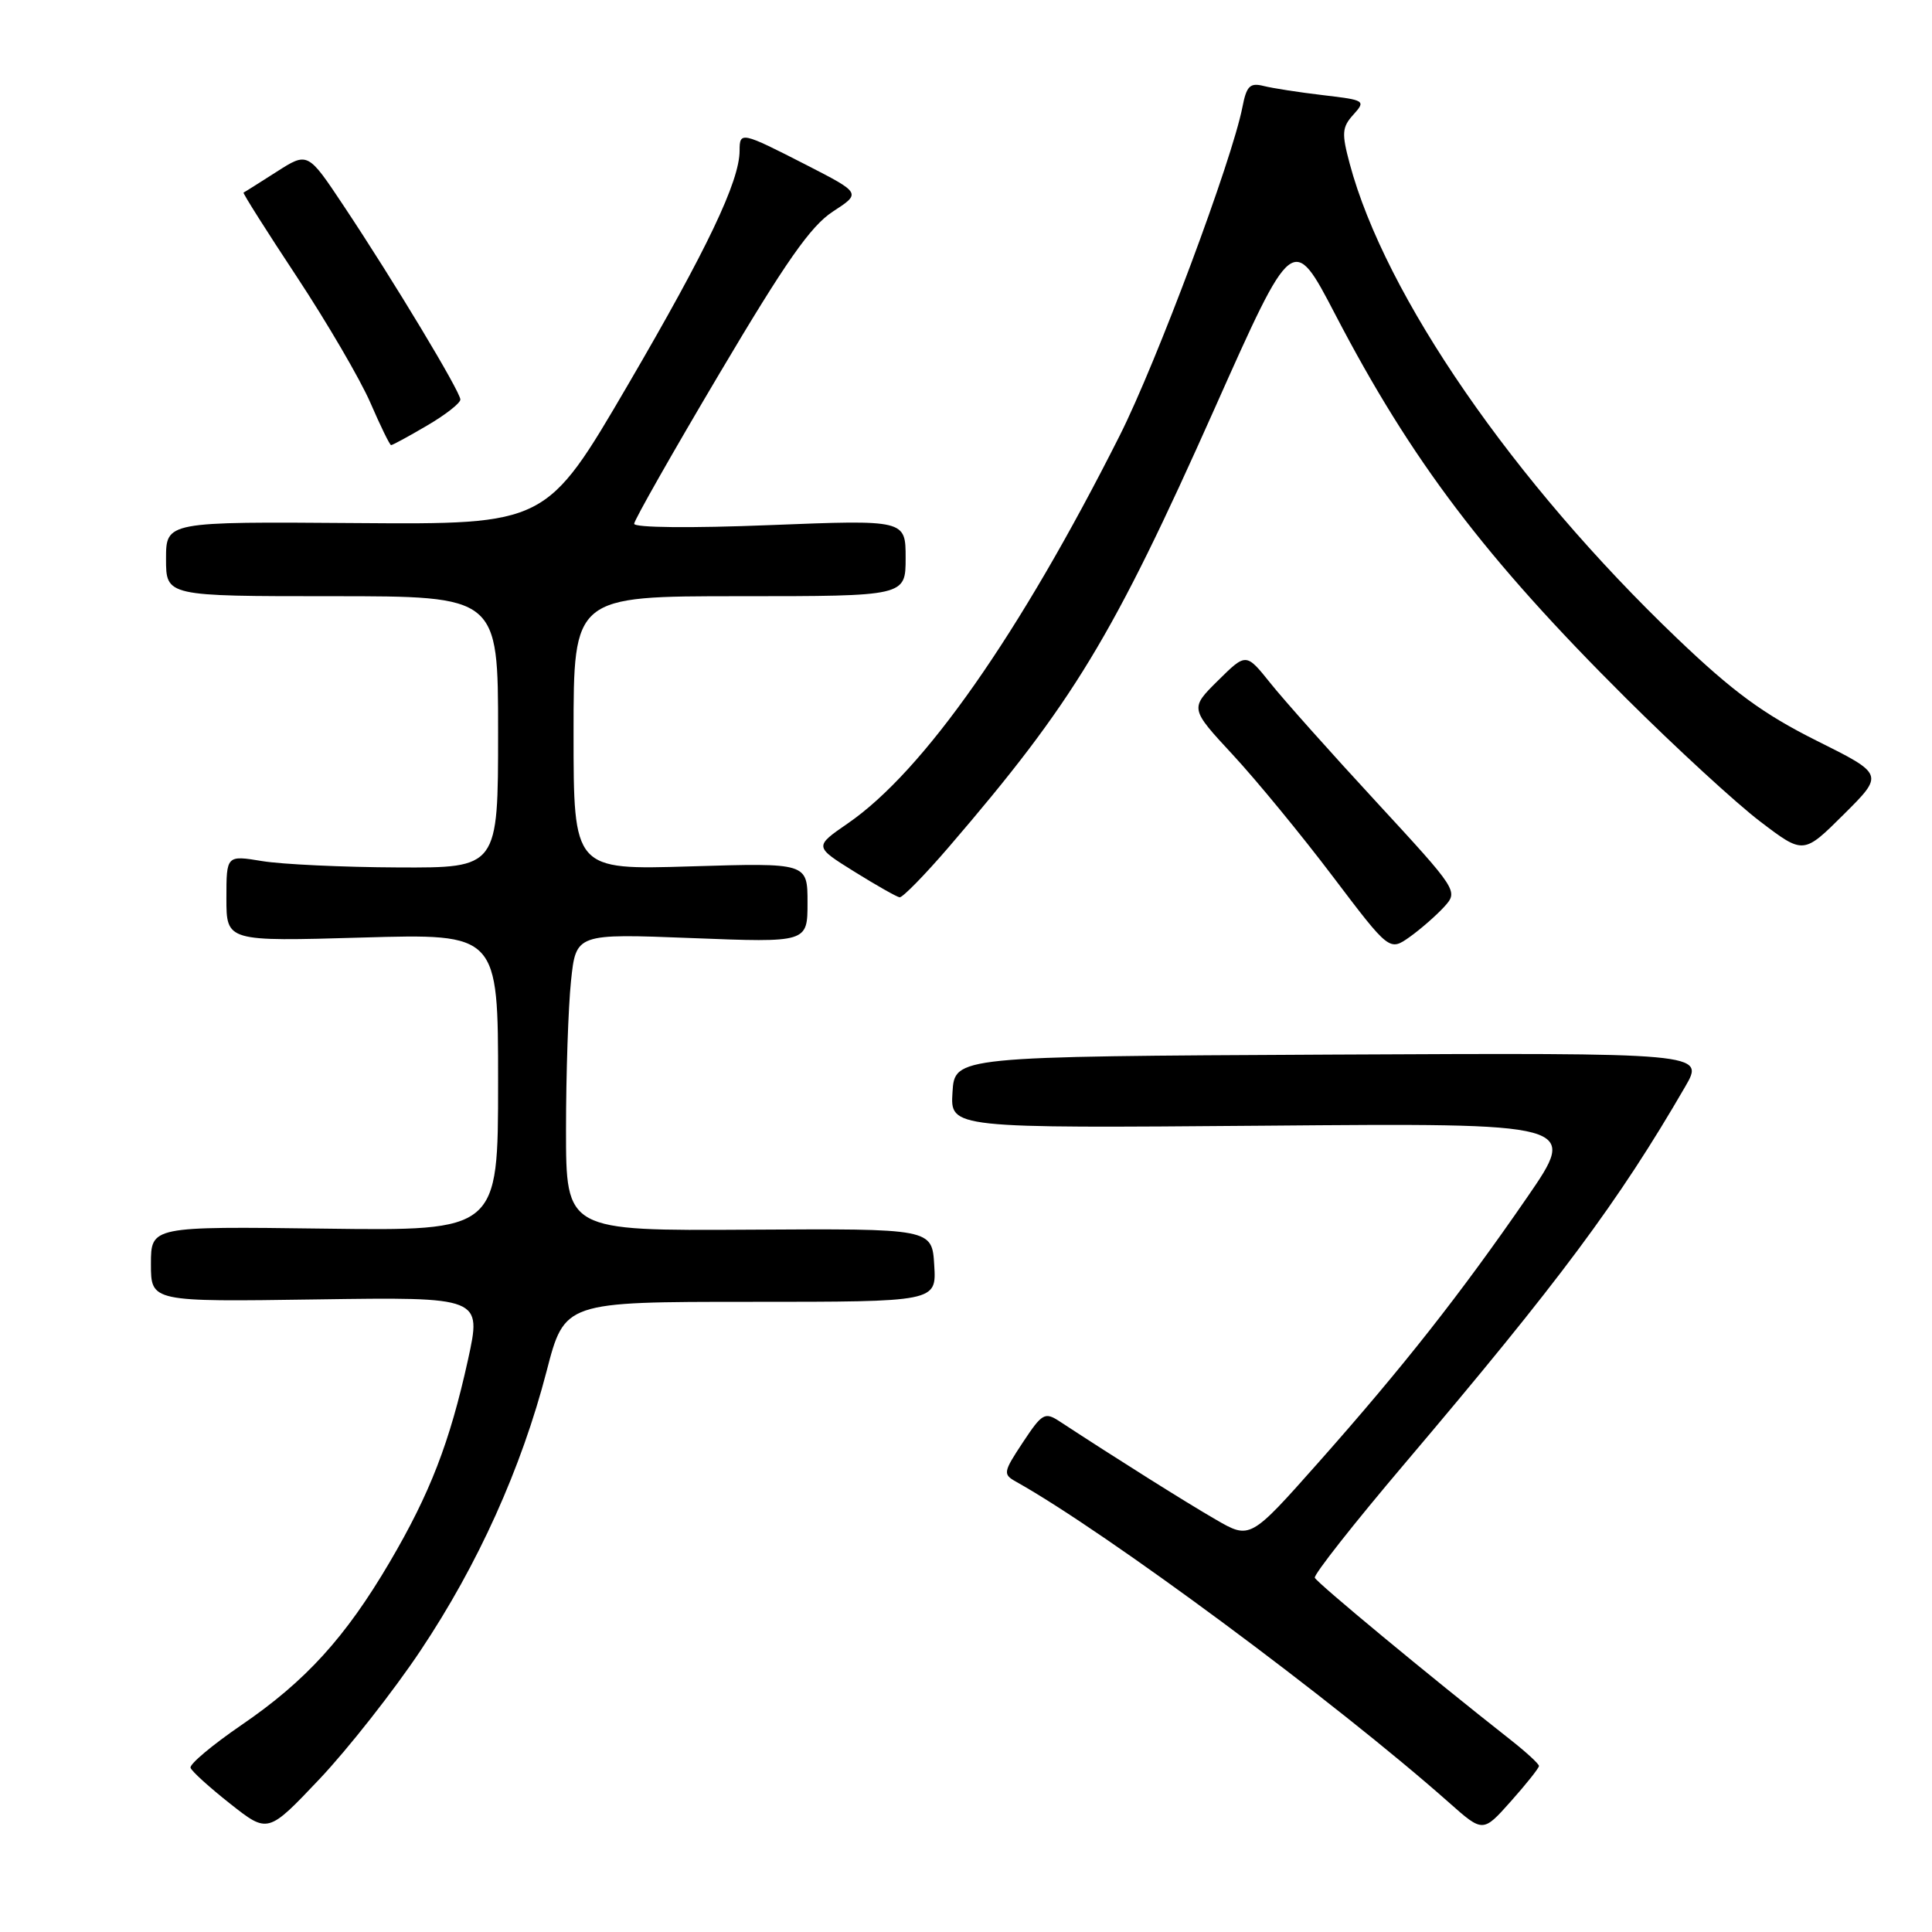 <?xml version="1.0" encoding="UTF-8" standalone="no"?>
<!DOCTYPE svg PUBLIC "-//W3C//DTD SVG 1.1//EN" "http://www.w3.org/Graphics/SVG/1.1/DTD/svg11.dtd" >
<svg xmlns="http://www.w3.org/2000/svg" xmlns:xlink="http://www.w3.org/1999/xlink" version="1.1" viewBox="0 0 256 256">
 <g >
 <path fill="currentColor"
d=" M 55.72 218.71 C 63.35 207.29 69.08 194.58 72.43 181.68 C 74.81 172.50 74.81 172.50 99.45 172.50 C 124.09 172.50 124.09 172.50 123.79 167.64 C 123.50 162.79 123.50 162.79 99.25 162.94 C 75.00 163.09 75.00 163.09 75.00 149.69 C 75.00 142.32 75.30 133.46 75.66 130.00 C 76.32 123.70 76.32 123.70 91.66 124.30 C 107.00 124.90 107.00 124.90 107.00 119.61 C 107.00 114.33 107.00 114.33 91.50 114.80 C 76.00 115.27 76.00 115.27 76.00 97.13 C 76.00 79.00 76.00 79.00 98.00 79.00 C 120.00 79.00 120.00 79.00 120.00 73.94 C 120.00 68.87 120.00 68.87 102.00 69.58 C 91.52 70.00 84.01 69.92 84.03 69.40 C 84.05 68.90 89.13 59.95 95.33 49.50 C 104.11 34.68 107.41 29.96 110.35 28.04 C 114.12 25.59 114.12 25.59 106.81 21.84 C 98.23 17.45 98.00 17.40 98.00 19.96 C 98.00 24.01 93.69 33.04 83.20 51.00 C 72.39 69.50 72.39 69.50 47.19 69.31 C 22.00 69.12 22.00 69.12 22.00 74.06 C 22.00 79.00 22.00 79.00 44.00 79.00 C 66.00 79.00 66.00 79.00 66.00 97.00 C 66.00 115.00 66.00 115.00 52.75 114.94 C 45.46 114.91 37.36 114.53 34.75 114.10 C 30.00 113.32 30.00 113.32 30.00 119.03 C 30.00 124.75 30.00 124.75 48.00 124.23 C 66.00 123.71 66.00 123.71 66.00 143.41 C 66.00 163.10 66.00 163.10 43.00 162.80 C 20.00 162.50 20.00 162.50 20.00 167.50 C 20.00 172.50 20.00 172.50 41.92 172.18 C 63.83 171.86 63.83 171.86 62.01 180.18 C 59.60 191.12 56.99 197.88 51.63 207.00 C 45.77 216.97 40.50 222.76 32.00 228.57 C 28.13 231.22 25.09 233.77 25.25 234.24 C 25.40 234.71 27.78 236.86 30.52 239.02 C 35.50 242.95 35.50 242.95 42.34 235.73 C 46.10 231.75 52.13 224.09 55.72 218.71 Z  M 203.92 234.00 C 203.92 233.72 202.21 232.15 200.11 230.50 C 189.40 222.08 174.47 209.71 174.22 209.06 C 174.06 208.65 179.43 201.83 186.15 193.91 C 206.61 169.78 214.45 159.25 223.29 144.00 C 225.90 139.50 225.90 139.50 176.20 139.74 C 126.50 139.99 126.50 139.99 126.21 144.74 C 125.91 149.50 125.91 149.50 167.52 149.16 C 209.13 148.81 209.13 148.81 202.35 158.66 C 193.52 171.47 185.92 181.13 174.74 193.74 C 165.65 203.99 165.65 203.99 161.08 201.34 C 157.16 199.08 147.93 193.27 140.40 188.34 C 138.44 187.06 138.09 187.26 135.53 191.13 C 132.93 195.06 132.88 195.35 134.61 196.32 C 146.66 203.06 176.93 225.50 192.00 238.85 C 196.50 242.84 196.50 242.84 200.21 238.67 C 202.25 236.38 203.92 234.28 203.92 234.00 Z  M 191.38 120.14 C 193.24 118.08 193.17 117.97 182.38 106.27 C 176.39 99.79 170.06 92.69 168.31 90.49 C 165.11 86.50 165.11 86.50 161.39 90.18 C 157.66 93.87 157.66 93.87 163.37 100.03 C 166.51 103.42 172.46 110.66 176.59 116.12 C 184.11 126.05 184.11 126.05 186.81 124.14 C 188.29 123.08 190.34 121.28 191.38 120.14 Z  M 125.71 112.25 C 142.22 93.04 147.41 84.48 160.94 54.14 C 171.31 30.88 171.31 30.88 176.94 41.69 C 187.01 61.03 196.78 73.93 215.44 92.50 C 222.07 99.10 230.08 106.46 233.24 108.86 C 238.97 113.22 238.97 113.22 244.31 107.91 C 249.65 102.60 249.65 102.60 240.68 98.13 C 233.65 94.61 229.66 91.69 222.25 84.61 C 200.53 63.85 183.52 39.18 178.84 21.68 C 177.76 17.65 177.82 16.86 179.33 15.19 C 181.00 13.34 180.88 13.26 175.32 12.61 C 172.16 12.24 168.62 11.69 167.43 11.39 C 165.63 10.94 165.17 11.39 164.63 14.18 C 163.24 21.28 153.26 48.00 148.37 57.71 C 135.10 84.05 122.38 102.21 112.33 109.11 C 107.88 112.18 107.88 112.18 113.19 115.49 C 116.11 117.31 118.82 118.84 119.20 118.90 C 119.59 118.95 122.52 115.96 125.71 112.25 Z  M 56.57 56.40 C 59.01 54.98 61.00 53.42 61.00 52.94 C 61.00 51.90 52.20 37.28 45.55 27.29 C 40.78 20.12 40.78 20.12 36.64 22.77 C 34.36 24.22 32.40 25.47 32.27 25.52 C 32.14 25.58 35.32 30.61 39.34 36.69 C 43.35 42.77 47.73 50.27 49.07 53.35 C 50.41 56.44 51.64 58.97 51.82 58.98 C 52.00 58.99 54.14 57.83 56.57 56.40 Z "/>
</g>
</svg>